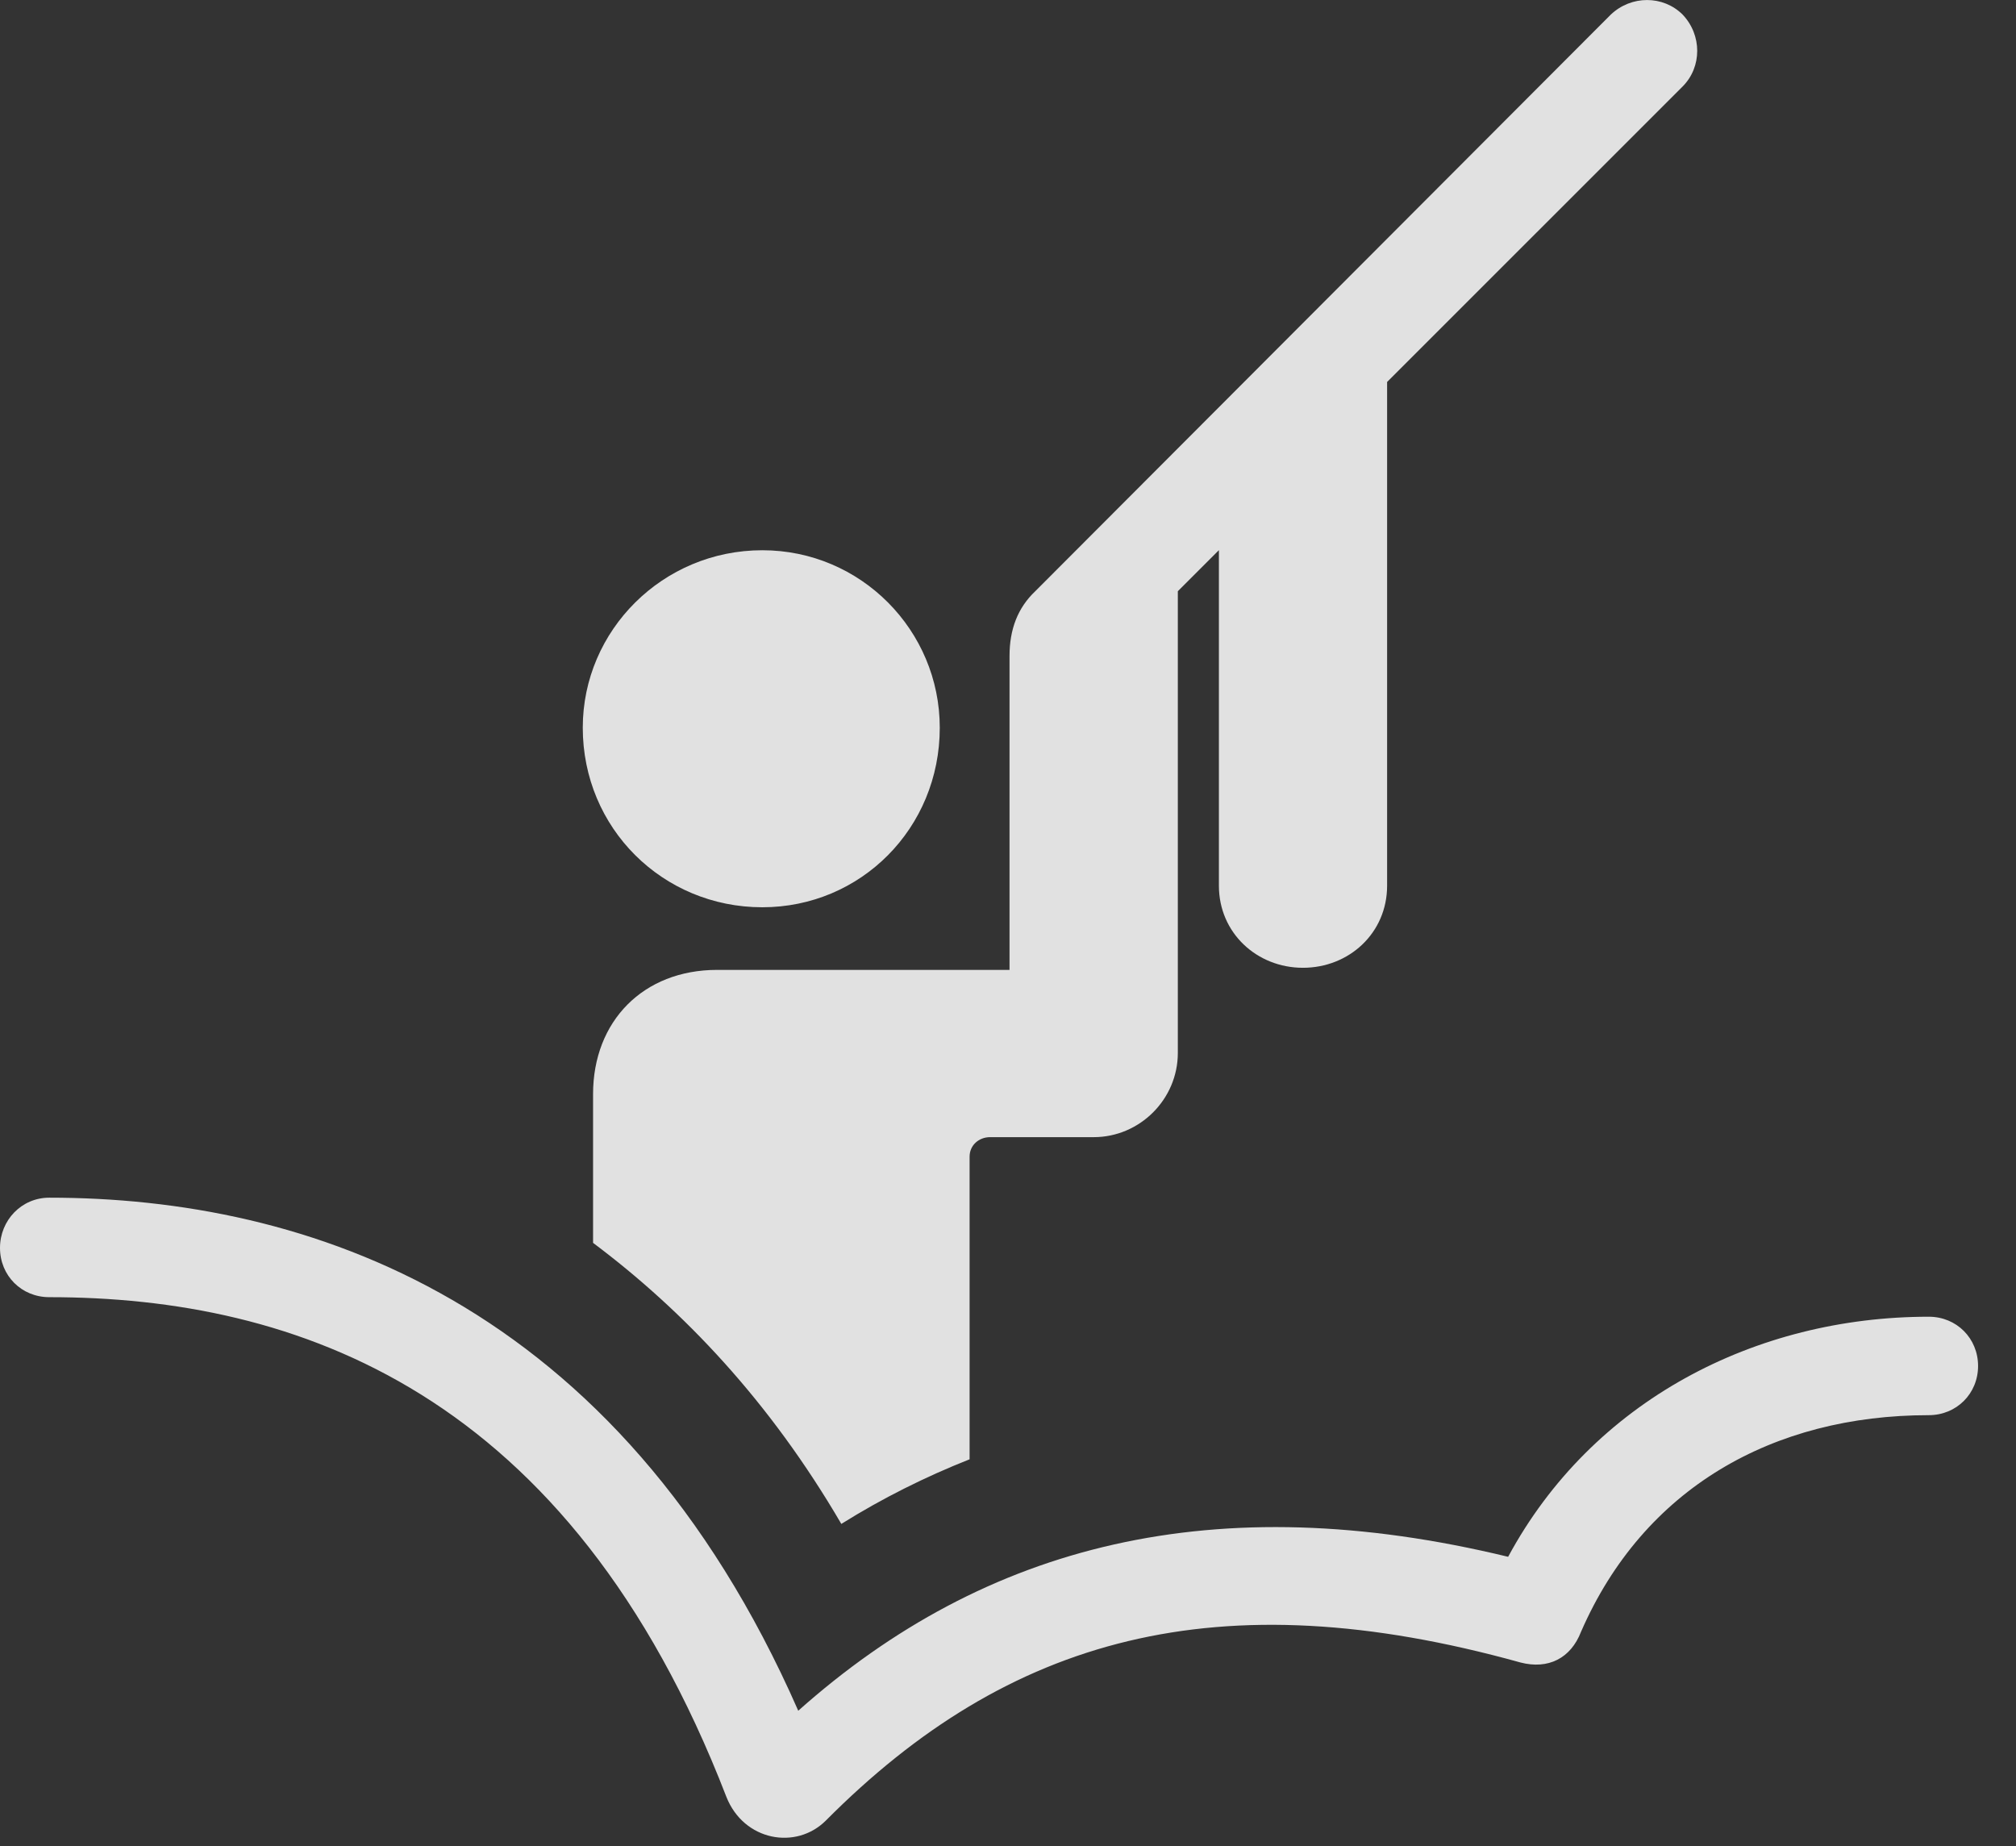 <?xml version="1.0" encoding="UTF-8"?>
<!--Generator: Apple Native CoreSVG 232.5-->
<!DOCTYPE svg
PUBLIC "-//W3C//DTD SVG 1.1//EN"
       "http://www.w3.org/Graphics/SVG/1.1/DTD/svg11.dtd">
<svg version="1.1" xmlns="http://www.w3.org/2000/svg" xmlns:xlink="http://www.w3.org/1999/xlink" width="19.189" height="17.573">
 <rect width="100%" height="100%" fill="#333333" stroke="none"/>
 <g>
  <rect height="17.573" opacity="0" width="19.189" x="0" y="0"/>
  <path d="M7.256 8.635C8.193 8.635 8.945 7.883 8.945 6.926C8.945 5.999 8.193 5.237 7.256 5.237C6.309 5.237 5.547 5.999 5.547 6.926C5.547 7.883 6.309 8.635 7.256 8.635ZM8.008 14.504C8.398 14.26 8.809 14.055 9.229 13.889L9.229 11.008C9.229 10.901 9.316 10.823 9.424 10.823L10.41 10.823C10.85 10.823 11.211 10.461 11.211 10.022L11.211 5.227L9.609 6.448L9.609 9.231L6.826 9.231C6.123 9.231 5.645 9.719 5.645 10.413L5.645 11.829C6.504 12.473 7.324 13.332 8.008 14.504ZM12.402 9.211C12.842 9.211 13.203 8.879 13.203 8.43L13.203 3.254L11.602 4.836L11.602 8.43C11.602 8.879 11.963 9.211 12.402 9.211ZM9.609 7.034L10.576 7.034L10.576 6.262L16.016 0.823C16.201 0.637 16.201 0.334 16.016 0.139C15.83-0.046 15.527-0.046 15.332 0.139L9.854 5.627C9.688 5.784 9.609 5.989 9.609 6.243ZM0.469 12.346C2.812 12.346 5.42 13.235 6.914 17.102C7.08 17.522 7.578 17.61 7.861 17.327C9.6 15.579 11.592 15.022 14.473 15.823C14.736 15.891 14.951 15.784 15.049 15.53C15.645 14.163 16.875 13.469 18.359 13.469C18.623 13.469 18.828 13.264 18.828 13.001C18.828 12.737 18.623 12.532 18.359 12.532C16.709 12.532 15.156 13.332 14.355 14.817C11.572 14.143 9.385 14.69 7.598 16.282C5.879 12.366 2.91 11.399 0.469 11.399C0.205 11.399 0 11.614 0 11.877C0 12.141 0.205 12.346 0.469 12.346Z" fill="#ffffff" fill-opacity="0.85"/>
 </g>
</svg>
